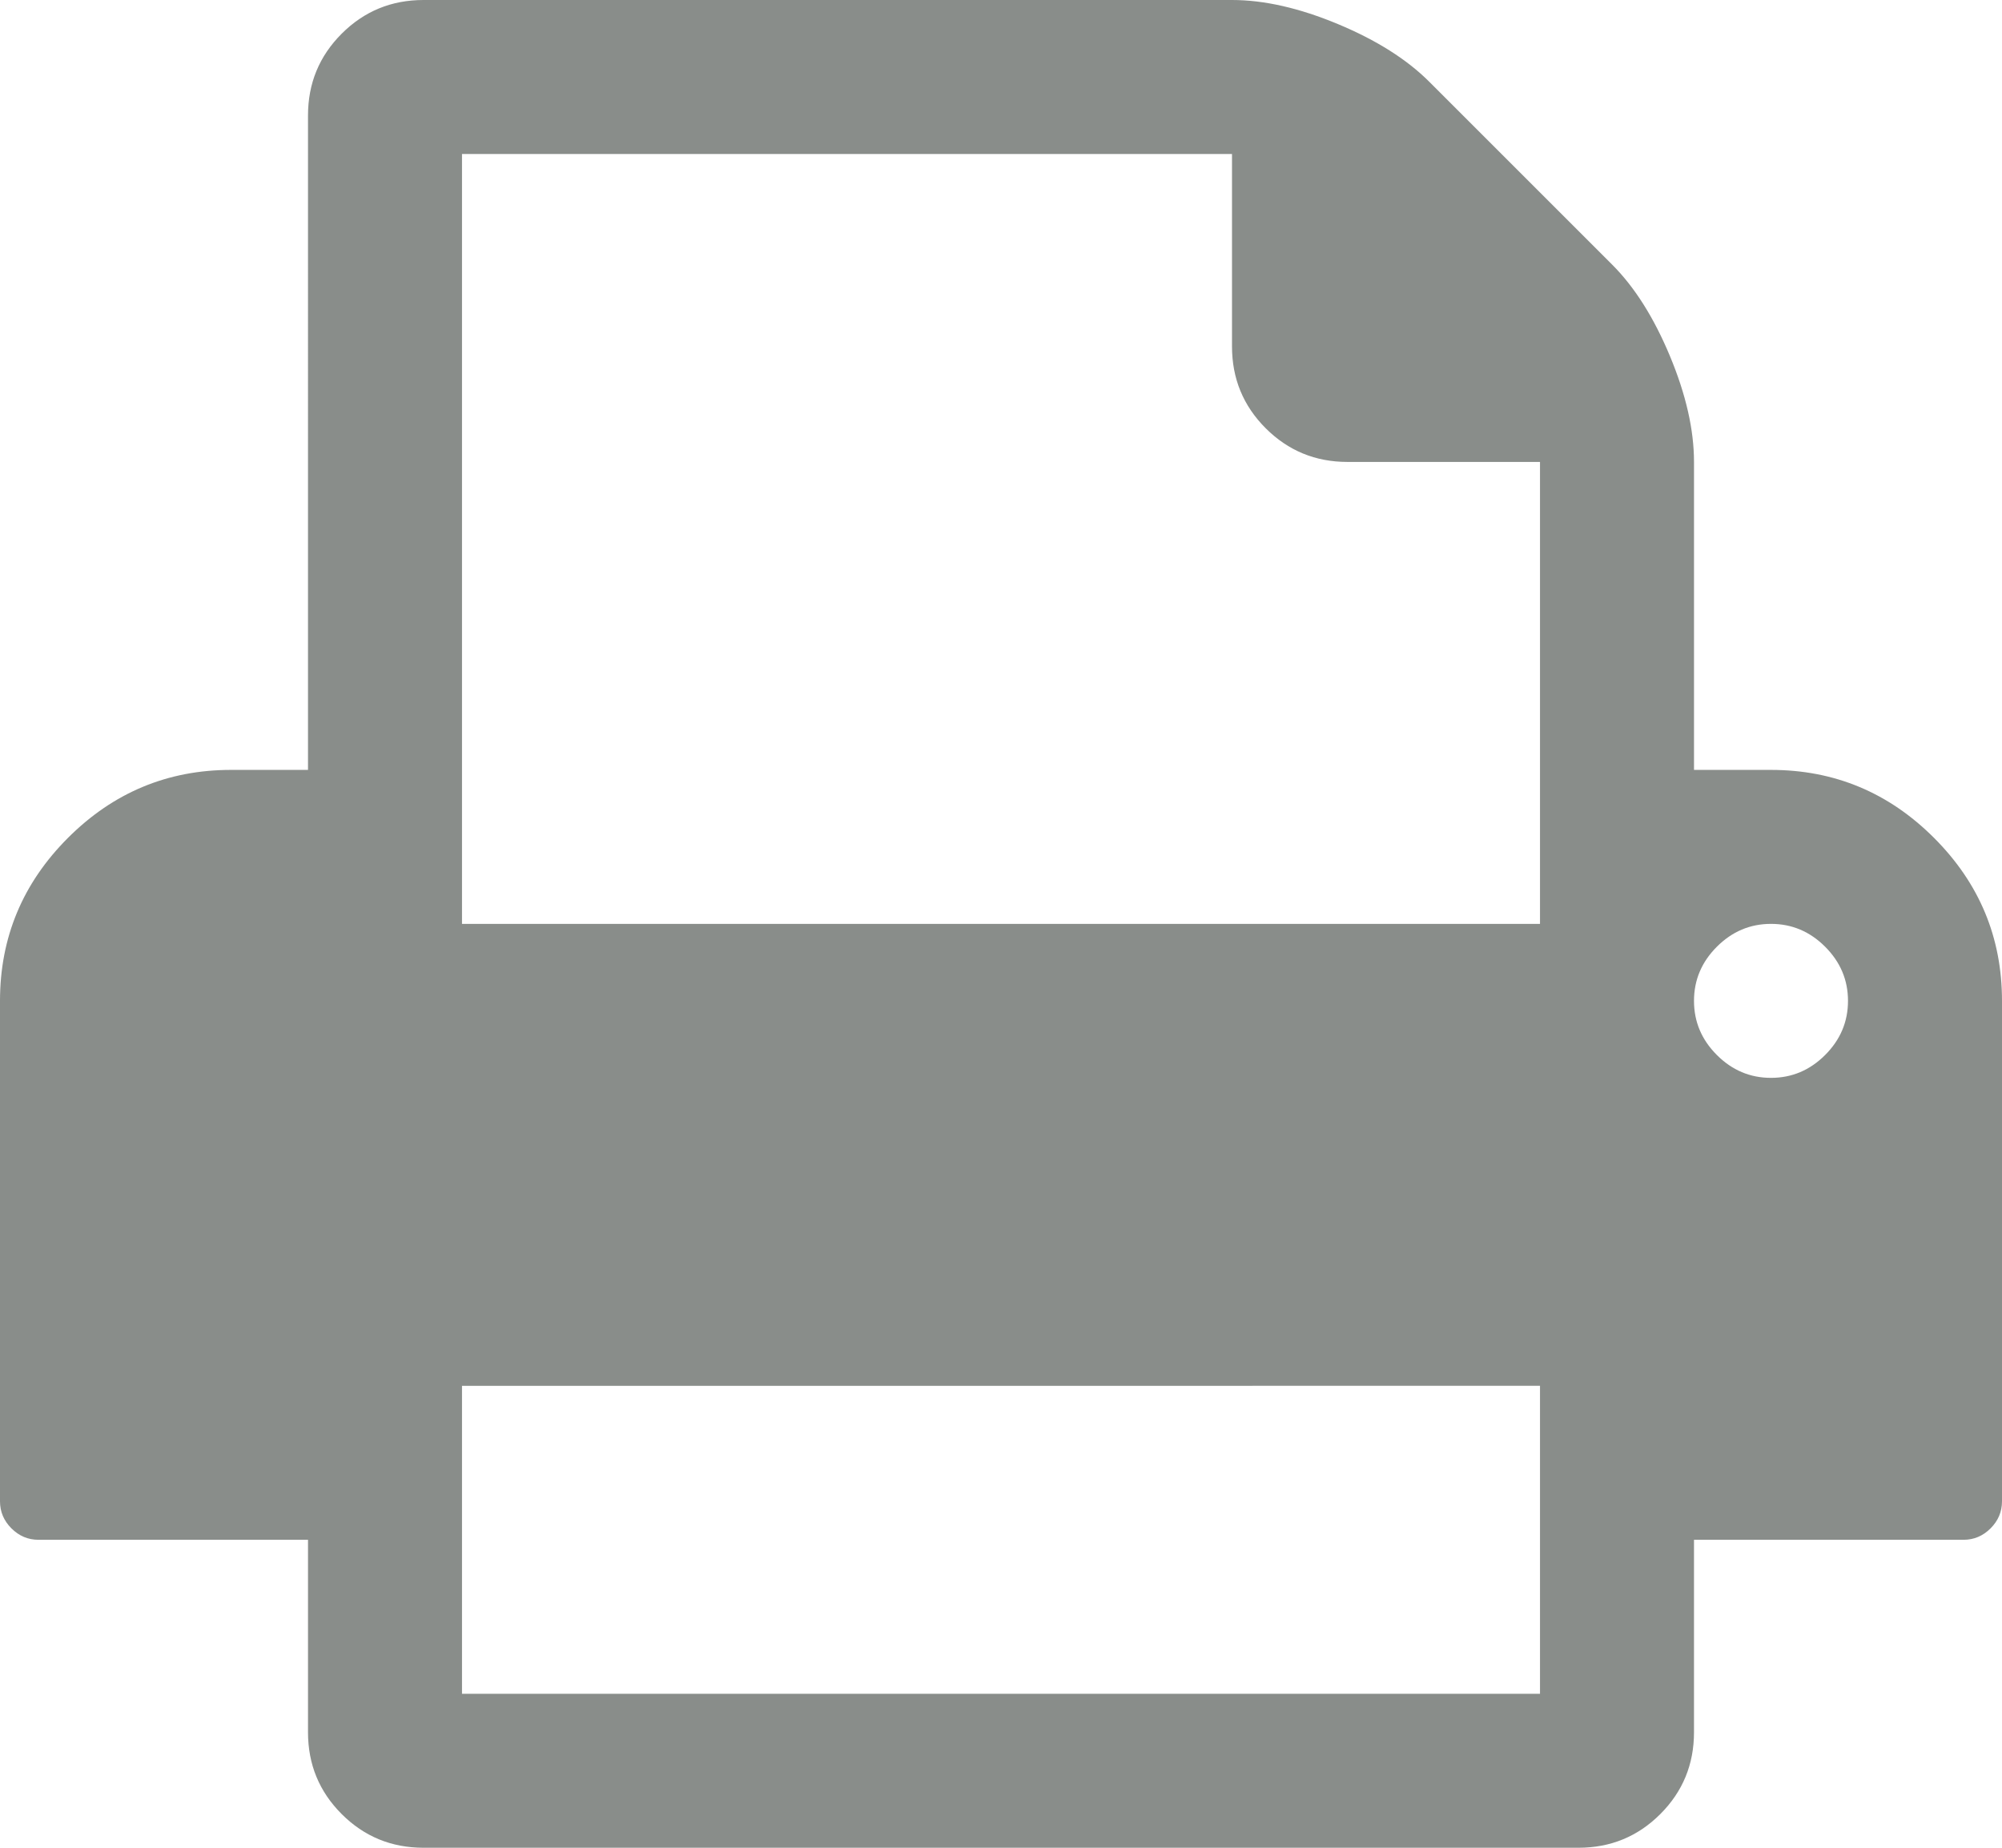 <?xml version="1.0" encoding="utf-8"?>
<!-- Generator: Adobe Illustrator 16.0.4, SVG Export Plug-In . SVG Version: 6.00 Build 0)  -->
<!DOCTYPE svg PUBLIC "-//W3C//DTD SVG 1.1//EN" "http://www.w3.org/Graphics/SVG/1.1/DTD/svg11.dtd">
<svg version="1.1" id="Layer_1" xmlns="http://www.w3.org/2000/svg" xmlns:xlink="http://www.w3.org/1999/xlink" x="0px" y="0px"
	 width="1664px" height="1536px" viewBox="64 128 1664 1536" enable-background="new 64 128 1664 1536" xml:space="preserve">
<path fill="#898D8A" d="M448,1536h896v-256H448V1536z M448,896h896V512h-160c-26.667,0-49.333-9.333-68-28s-28-41.333-28-68V256H448
	V896z M1600,960c0-17.333-6.333-32.333-19-45s-27.667-19-45-19s-32.333,6.333-45,19s-19,27.667-19,45s6.333,32.333,19,45
	s27.667,19,45,19s32.333-6.333,45-19S1600,977.333,1600,960z M1728,960v416c0,8.667-3.167,16.167-9.5,22.5s-13.833,9.5-22.5,9.5
	h-224v160c0,26.667-9.333,49.333-28,68s-41.333,28-68,28H416c-26.667,0-49.333-9.333-68-28s-28-41.333-28-68v-160H96
	c-8.667,0-16.167-3.167-22.5-9.5S64,1384.667,64,1376V960c0-52.667,18.833-97.833,56.5-135.5S203.333,768,256,768h64V224
	c0-26.667,9.333-49.333,28-68s41.333-28,68-28h672c26.667,0,56,6.667,88,20s57.333,29.333,76,48l152,152
	c18.667,18.667,34.667,44,48,76s20,61.333,20,88v256h64c52.667,0,97.833,18.833,135.5,56.5S1728,907.333,1728,960z"/>
</svg>
